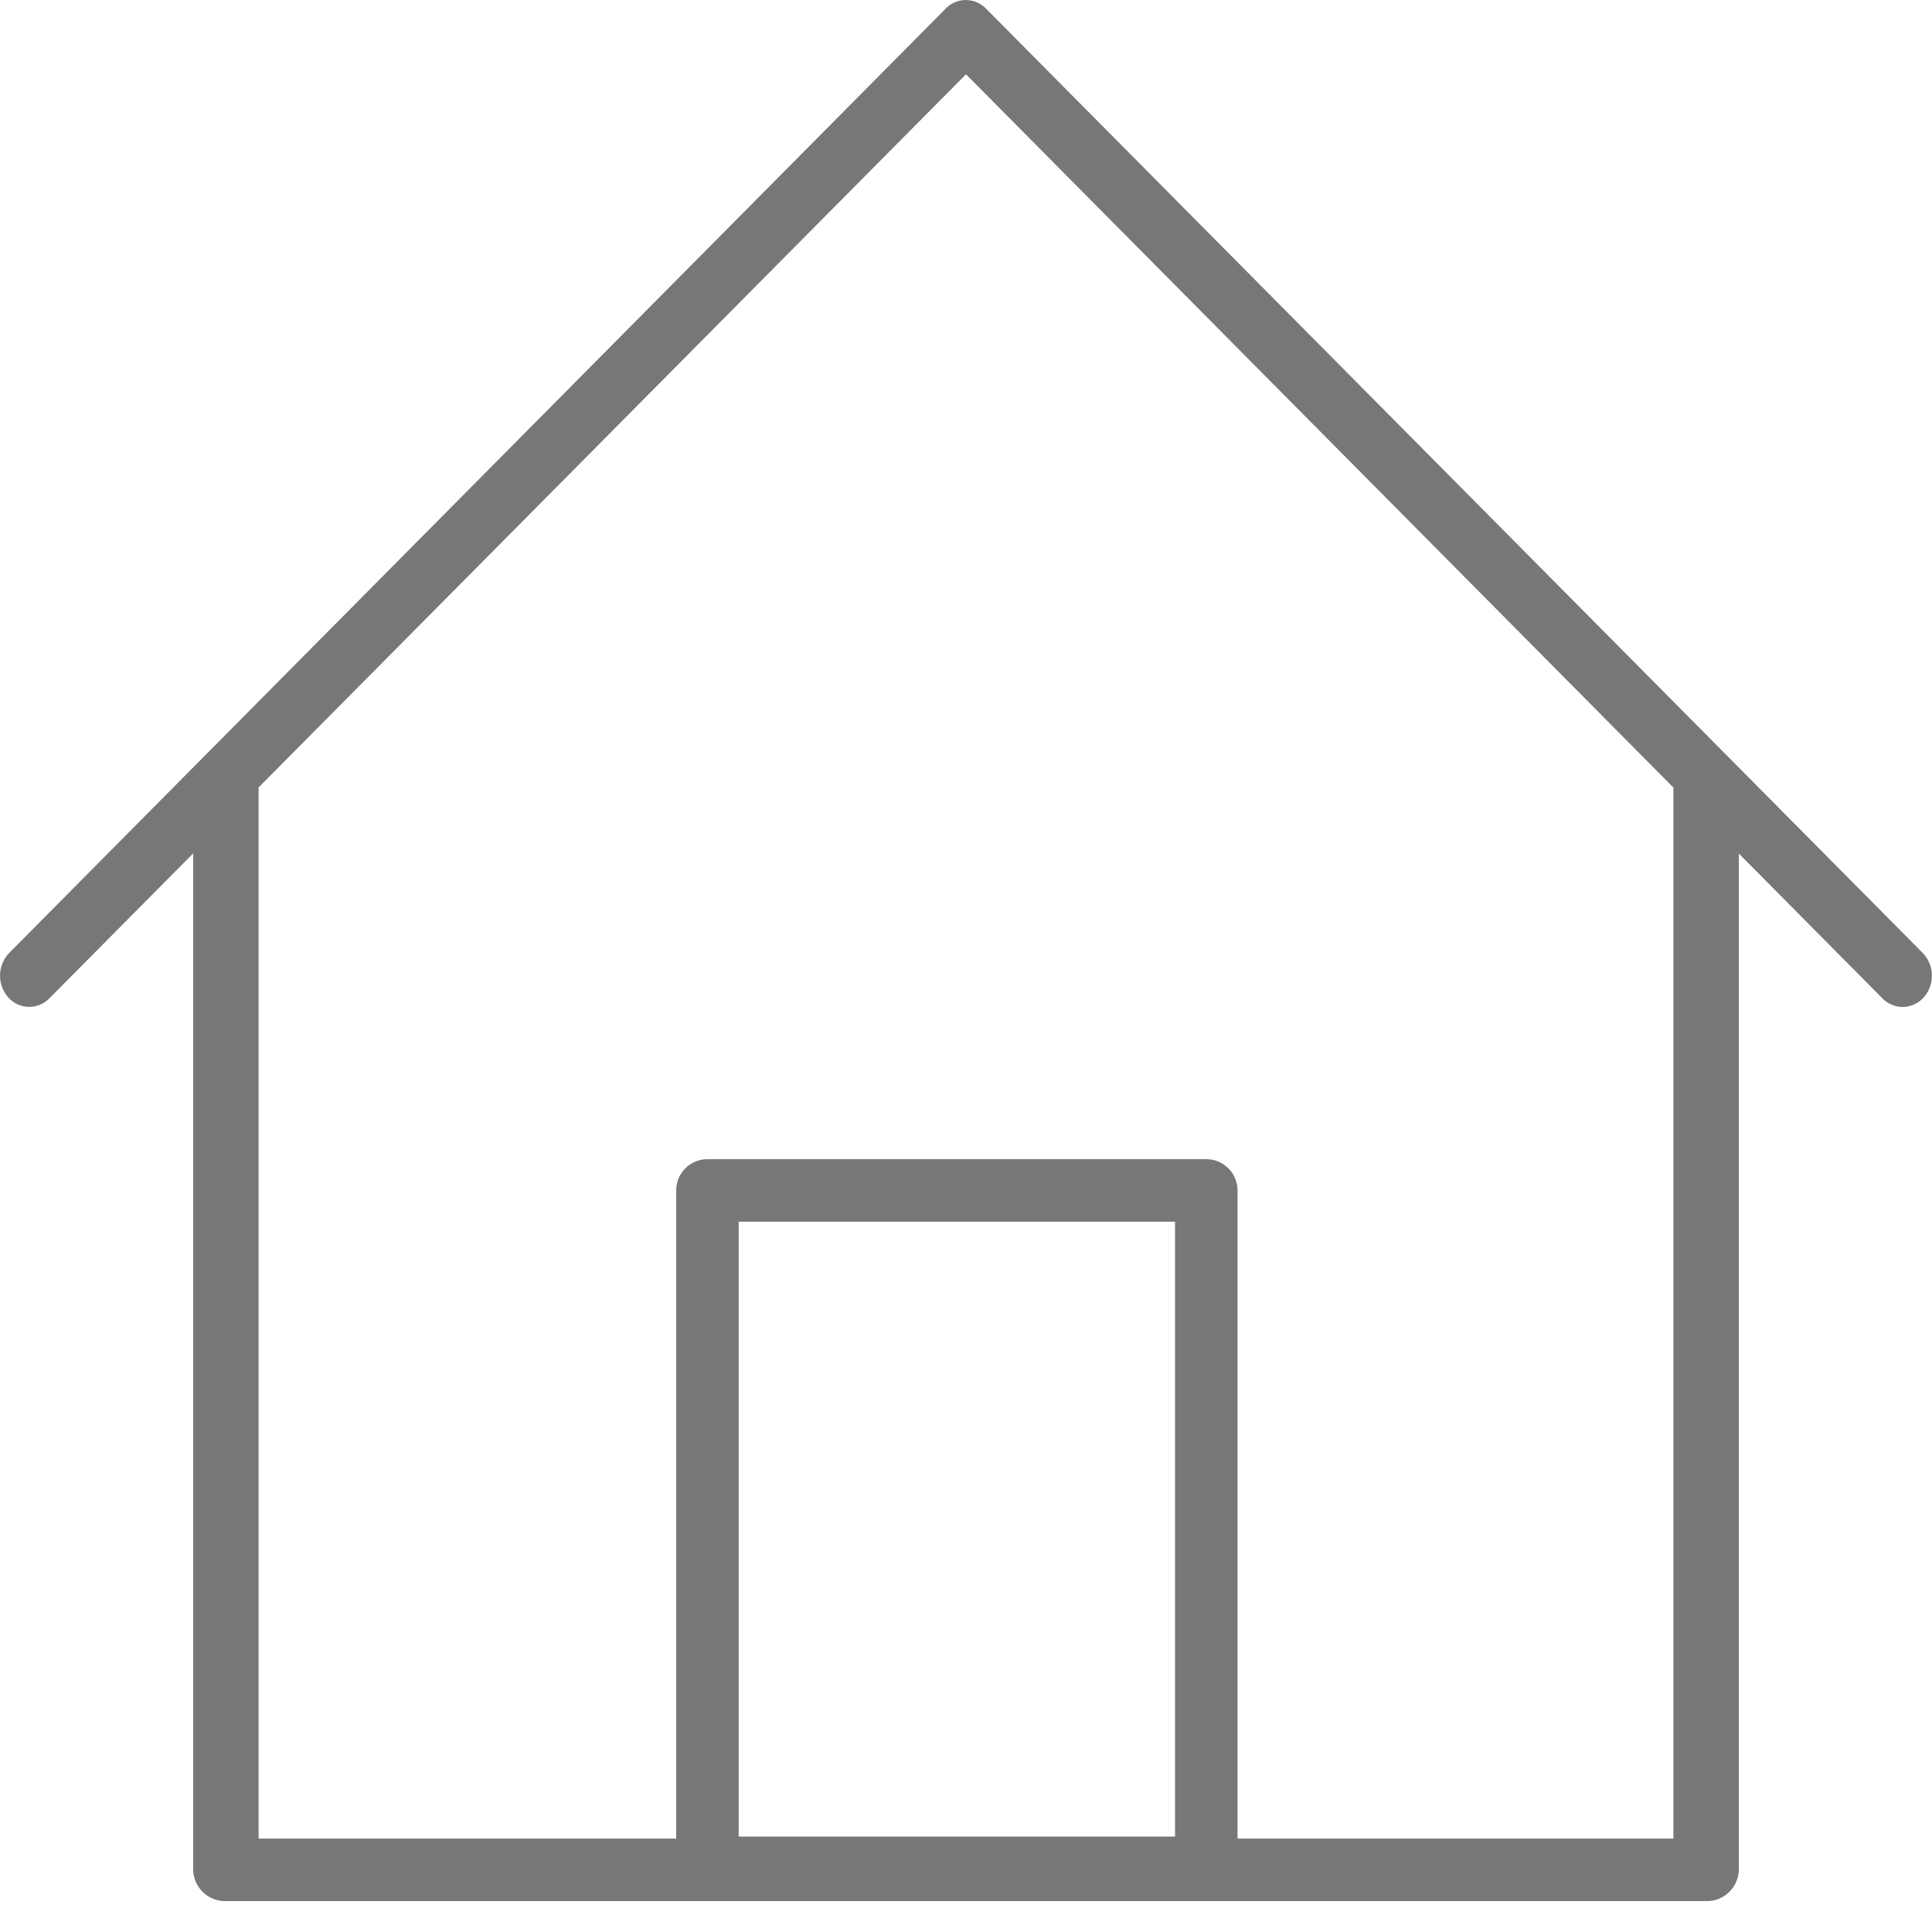 <svg xmlns="http://www.w3.org/2000/svg" width="20" height="20" viewBox="0 0 20 20">
    <g fill="#777" fill-rule="nonzero">
        <path d="M17.661 19.68H2.34A.331.331 0 0 1 2 19.356V8.026c.152-.178.152-.178.339-.323.187-.145.338.145.338.323v11.007h14.646V8.026c0-.178.151-.397.338-.323.187.073.187.181.339.323v11.33a.331.331 0 0 1-.339.324z"/>
        <path d="M19.697 10.424a.294.294 0 0 1-.209-.088L10 .769.511 10.335a.29.29 0 0 1-.428-.013.34.34 0 0 1 .012-.457L9.79.089a.29.29 0 0 1 .417 0l9.697 9.776a.34.34 0 0 1 .013.457.295.295 0 0 1-.221.102zM12.488 19.659H7.324A.324.324 0 0 1 7 19.335v-7.011c0-.18.145-.324.324-.324h5.164c.178 0 .323.145.323.324v7.011a.324.324 0 0 1-.323.324zm-4.84-.647h4.516v-6.365H7.647v6.365z"/>
    </g>
</svg>
